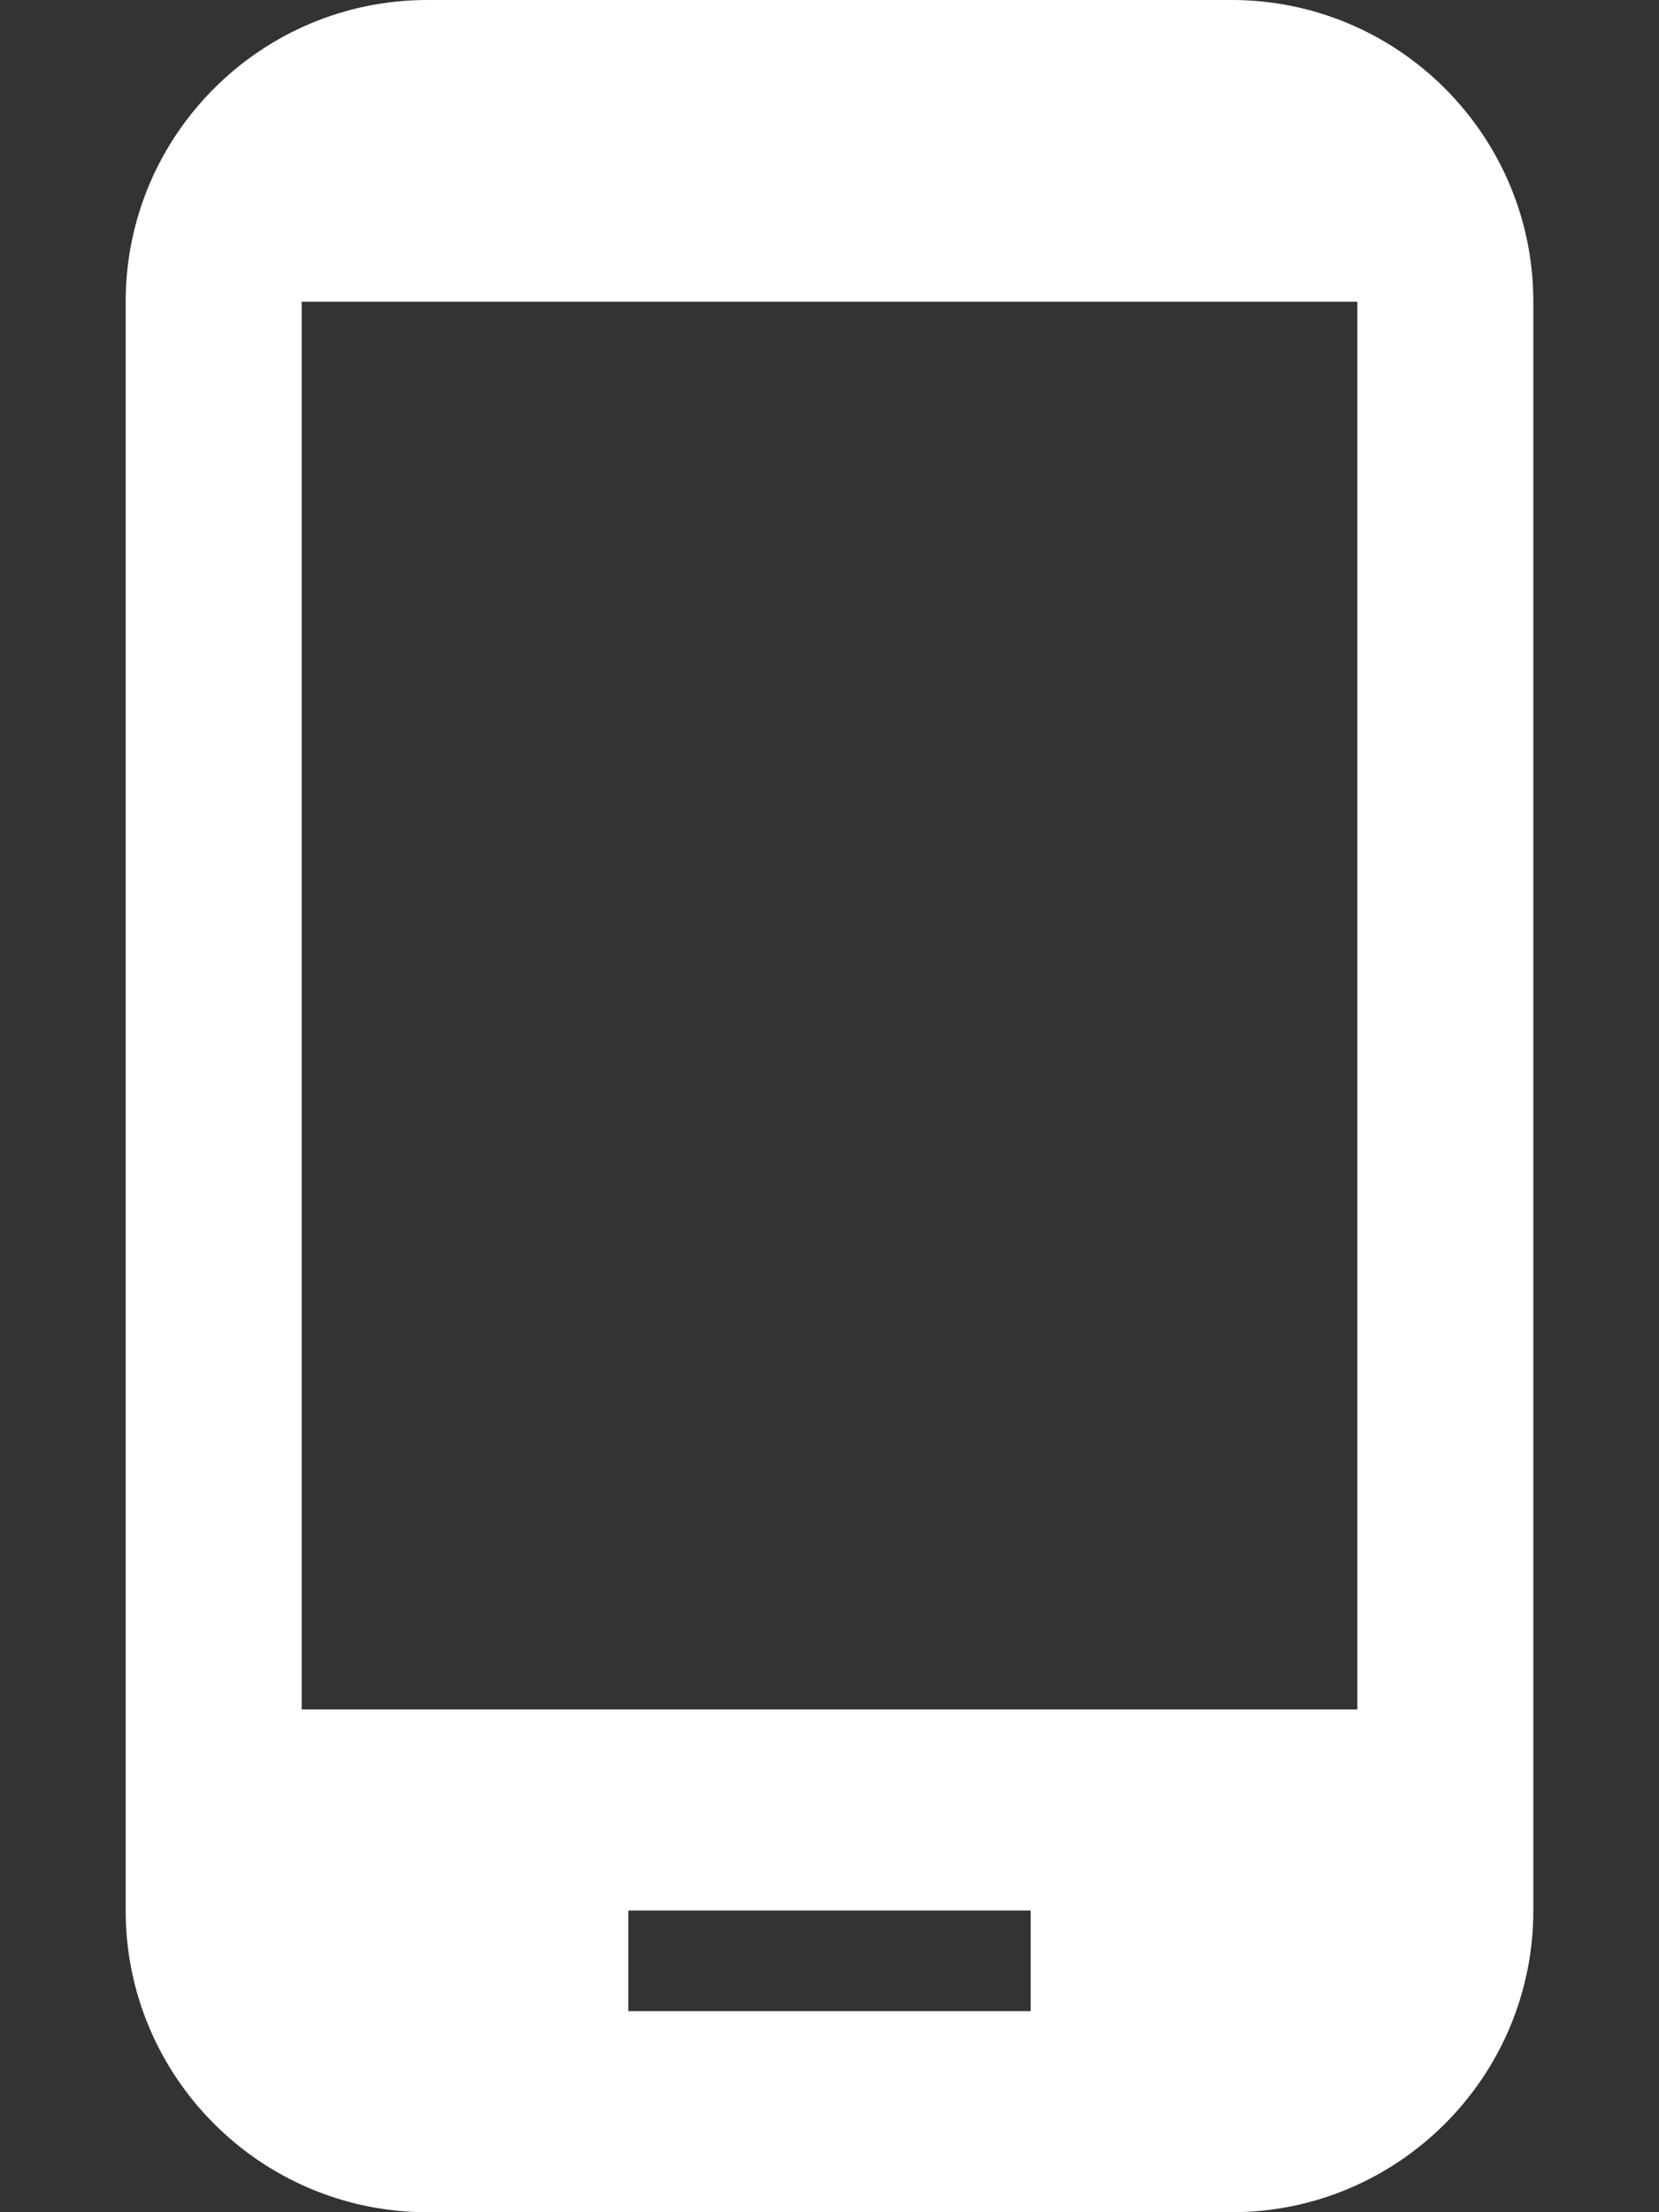 <svg width="12" height="16" viewBox="0 0 12 16" fill="none" xmlns="http://www.w3.org/2000/svg">
<rect x="0" y="0" width="12" height="16" fill="#333333" stroke="none"/>
<path d="M8.909 0H3.091C1.887 0 0.909 0.978 0.909 2.182V13.818C0.909 15.022 1.887 16 3.091 16H8.909C10.113 16 11.091 15.022 11.091 13.818V2.182C11.091 0.978 10.113 0 8.909 0ZM7.455 14.546H4.545V13.818H7.455V14.546ZM9.818 12.364H2.182V2.182H9.818V12.364Z" fill="white"/>
</svg>
